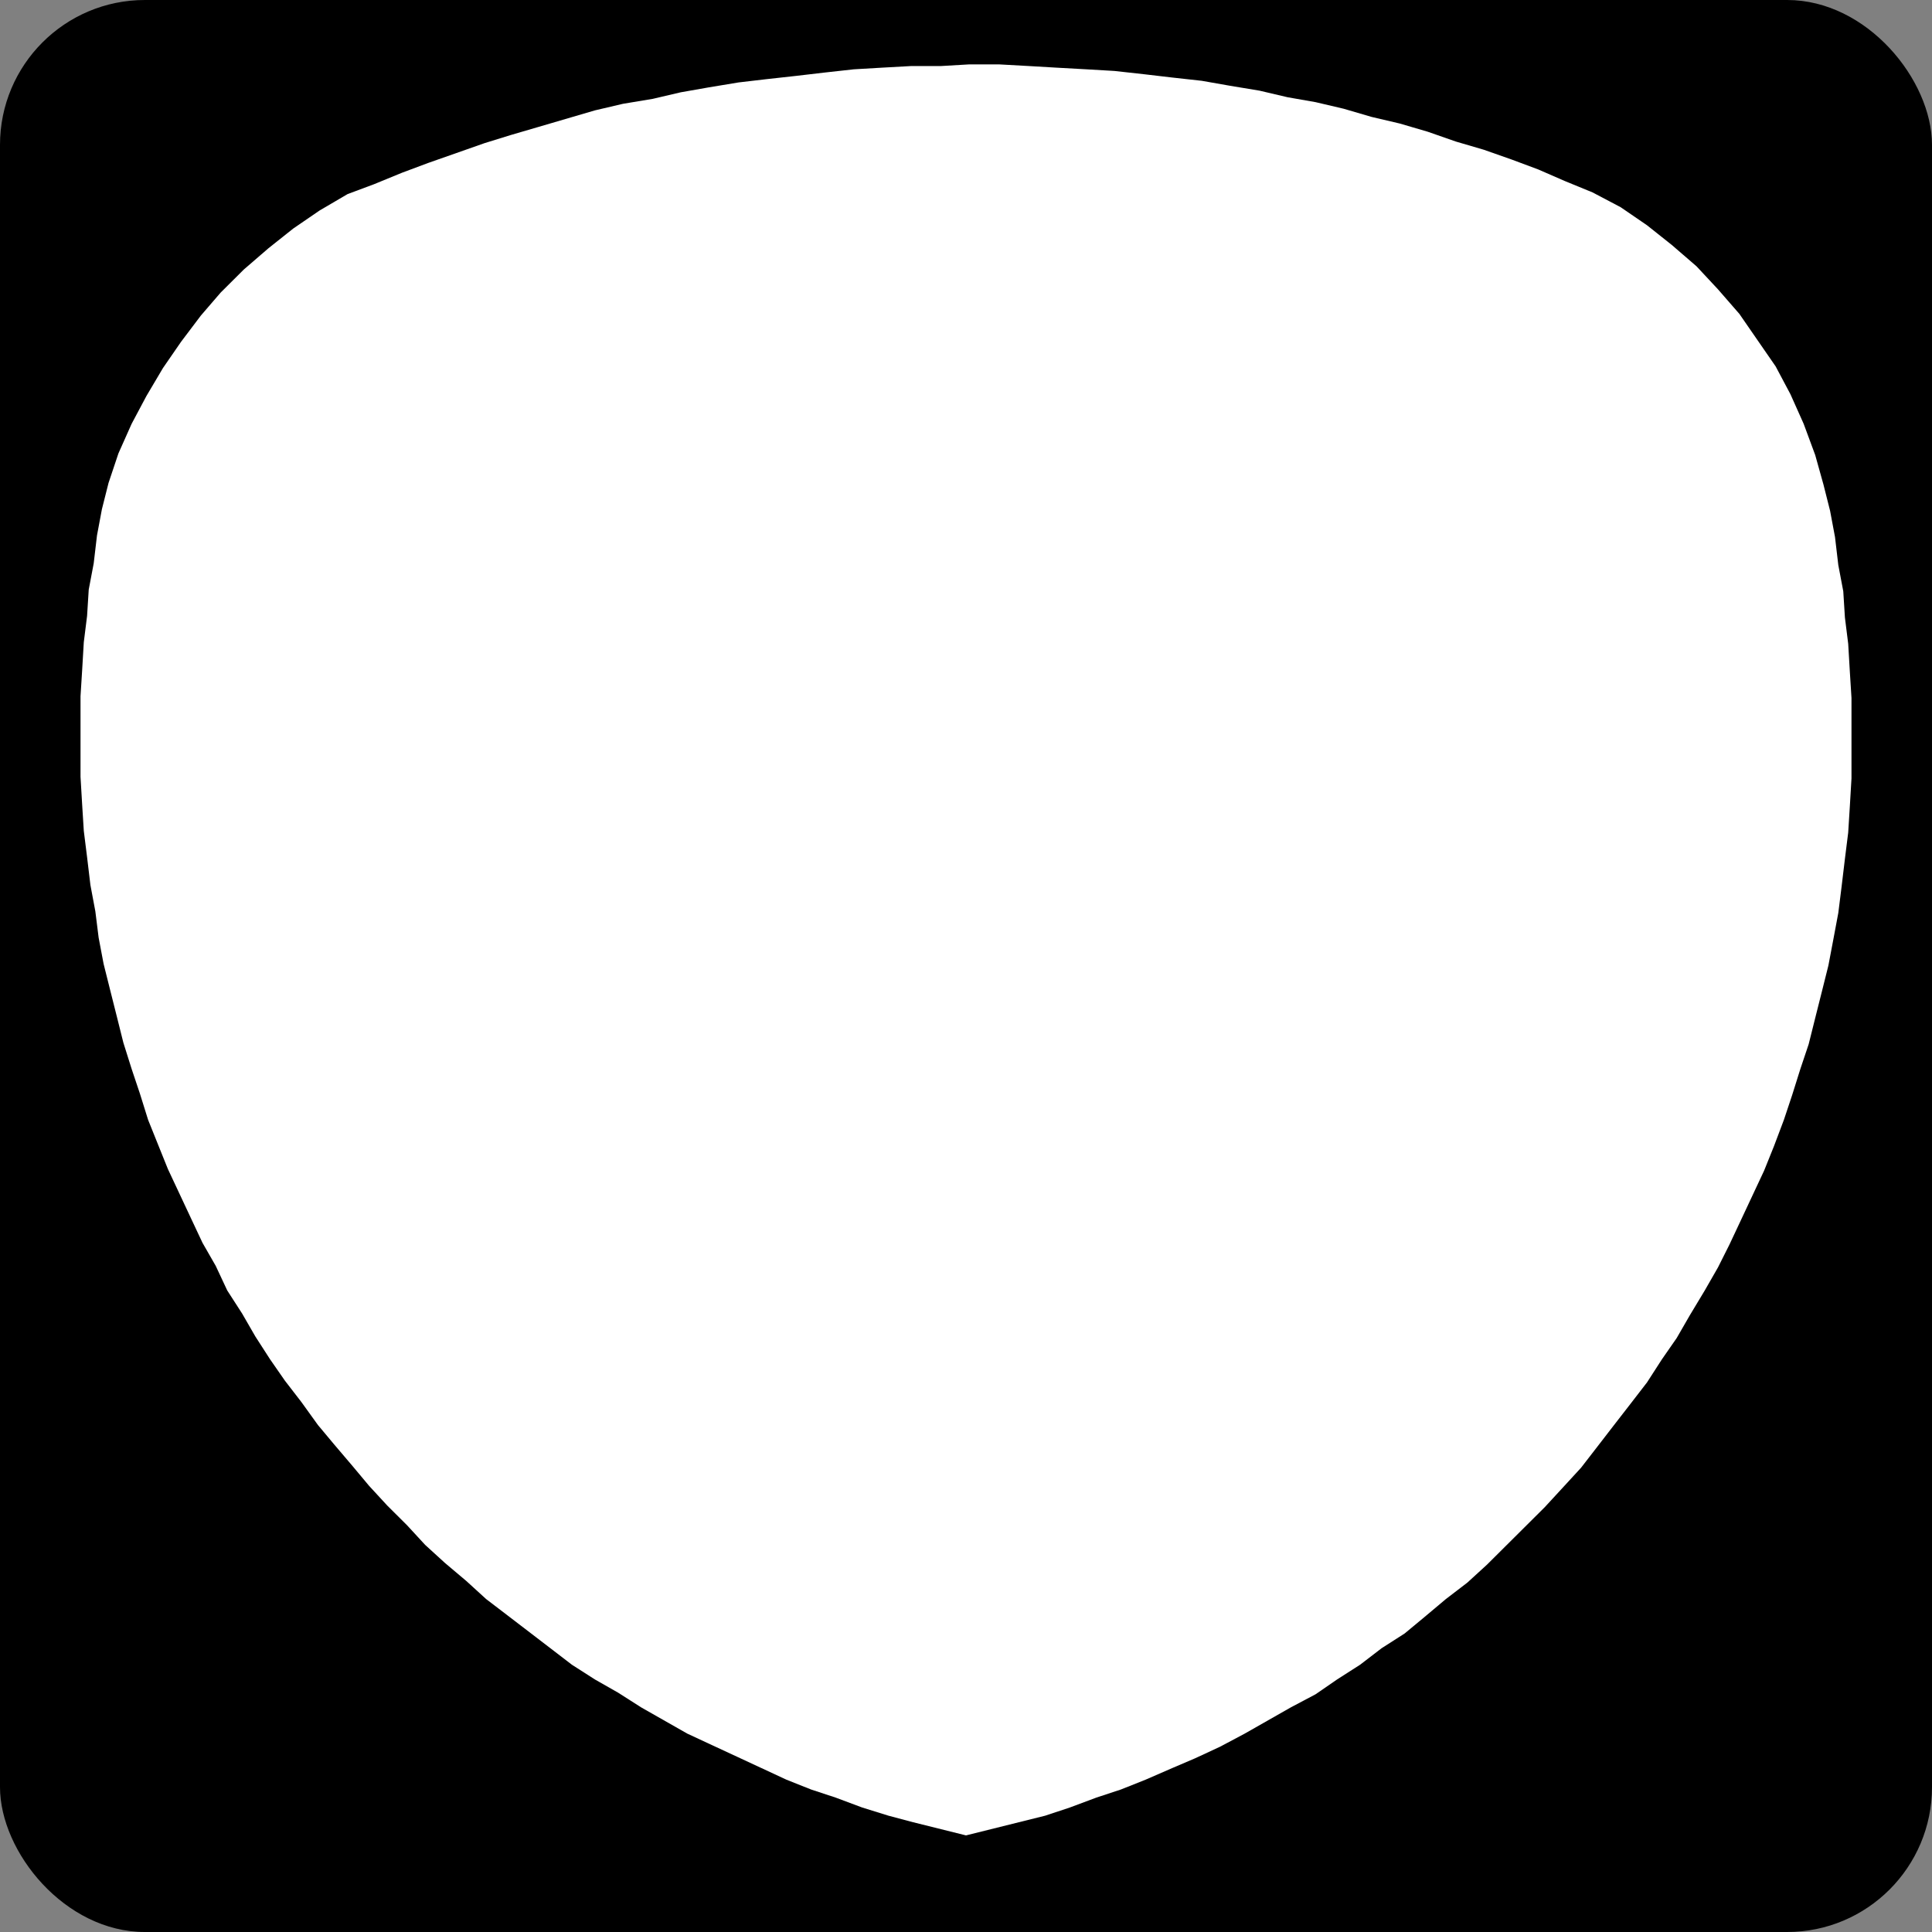 <?xml version="1.0" encoding="UTF-8" standalone="no"?>
<svg width="40px" height="40px" viewBox="0 0 40 40" version="1.1" xmlns="http://www.w3.org/2000/svg" xmlns:xlink="http://www.w3.org/1999/xlink">
    <rect x="0" y="0" width="40" height="40" fill="#808080" stroke="none"/>
    <!-- Generator: Sketch 3.8.3 (29802) - http://www.bohemiancoding.com/sketch -->
    <title>US-OR-2</title>
    <desc>Created with Sketch.</desc>
    <defs></defs>
    <g id="Icons-{2}" stroke="none" stroke-width="1" fill="none" fill-rule="evenodd">
        <g id="US-OR-2">
            <g>
                <rect id="rect16822" fill="#000000" x="0" y="3.55271368e-15" width="40" height="40" rx="3"></rect>
                <polyline id="path8752" fill="#FFFFFF" points="37.753 10.033 37.753 10.033 37.753 10.033 37.582 9.421 37.343 8.775 37.07 8.164 36.763 7.586 36.387 7.042 36.012 6.499 35.568 5.989 35.124 5.513 34.612 5.071 34.1 4.664 33.554 4.29 32.973 3.984 32.973 3.984 32.973 3.984 32.973 3.984 32.393 3.746 31.847 3.508 31.3 3.304 30.72 3.1 30.14 2.93 29.559 2.727 28.979 2.557 28.399 2.421 27.818 2.251 27.238 2.115 26.657 2.013 26.077 1.877 25.462 1.775 24.882 1.673 24.268 1.605 23.687 1.537 23.073 1.469 22.492 1.435 21.878 1.401 21.297 1.367 20.683 1.333 20.068 1.333 19.488 1.367 18.873 1.367 18.259 1.401 17.678 1.435 17.064 1.503 16.484 1.571 15.869 1.639 15.289 1.707 14.674 1.809 14.094 1.911 13.513 2.047 12.899 2.149 12.318 2.285 11.738 2.455 11.158 2.625 10.577 2.795 10.031 2.964 9.451 3.168 8.87 3.372 8.324 3.576 7.744 3.814 7.197 4.018 7.197 4.018 7.197 4.018 7.197 4.018 6.617 4.358 6.071 4.732 5.559 5.139 5.047 5.581 4.569 6.057 4.159 6.533 3.749 7.076 3.374 7.62 3.032 8.198 2.725 8.775 2.452 9.387 2.247 9.999 2.247 9.999 2.247 9.999 2.247 9.999 2.11 10.542 2.008 11.086 1.94 11.664 1.837 12.208 1.803 12.751 1.735 13.295 1.701 13.873 1.667 14.416 1.667 14.994 1.667 15.538 1.667 16.082 1.701 16.659 1.735 17.203 1.803 17.747 1.872 18.324 1.974 18.868 2.042 19.412 2.145 19.956 2.281 20.499 2.418 21.043 2.554 21.587 2.725 22.13 2.896 22.64 3.066 23.184 3.271 23.694 3.476 24.203 3.715 24.713 3.954 25.223 4.193 25.732 4.466 26.208 4.705 26.718 5.012 27.194 5.286 27.669 5.593 28.145 5.9 28.587 6.241 29.029 6.583 29.504 6.924 29.912 7.3 30.354 7.641 30.762 8.017 31.17 8.426 31.577 8.802 31.985 9.212 32.359 9.655 32.733 10.065 33.107 10.509 33.446 10.953 33.786 11.397 34.126 11.84 34.466 12.318 34.772 12.796 35.044 13.274 35.349 13.752 35.621 14.23 35.893 14.742 36.131 15.255 36.369 15.767 36.607 16.279 36.845 16.791 37.049 17.303 37.218 17.849 37.422 18.395 37.592 18.908 37.728 19.454 37.864 20 38 20 38 20 38 20 38 20.546 37.864 21.092 37.728 21.639 37.592 22.151 37.422 22.697 37.218 23.209 37.049 23.721 36.845 24.268 36.607 24.745 36.403 25.258 36.165 25.77 35.893 26.248 35.621 26.726 35.349 27.238 35.078 27.682 34.772 28.16 34.466 28.603 34.126 29.081 33.82 29.491 33.48 29.935 33.107 30.379 32.767 30.788 32.393 31.198 31.985 31.574 31.611 31.983 31.204 32.359 30.796 32.734 30.388 33.076 29.946 33.417 29.504 33.759 29.063 34.1 28.621 34.407 28.145 34.714 27.703 34.988 27.228 35.295 26.718 35.568 26.242 35.807 25.766 36.046 25.257 36.285 24.747 36.524 24.237 36.729 23.728 36.934 23.184 37.104 22.674 37.275 22.13 37.446 21.621 37.582 21.077 37.719 20.533 37.855 19.989 37.958 19.446 38.06 18.902 38.128 18.358 38.197 17.781 38.265 17.237 38.299 16.693 38.333 16.116 38.333 15.572 38.333 15.028 38.333 14.45 38.299 13.907 38.265 13.329 38.197 12.785 38.163 12.242 38.06 11.698 37.992 11.12 37.89 10.576 37.753 10.033"></polyline>
            </g>
        </g>
    </g>
</svg>